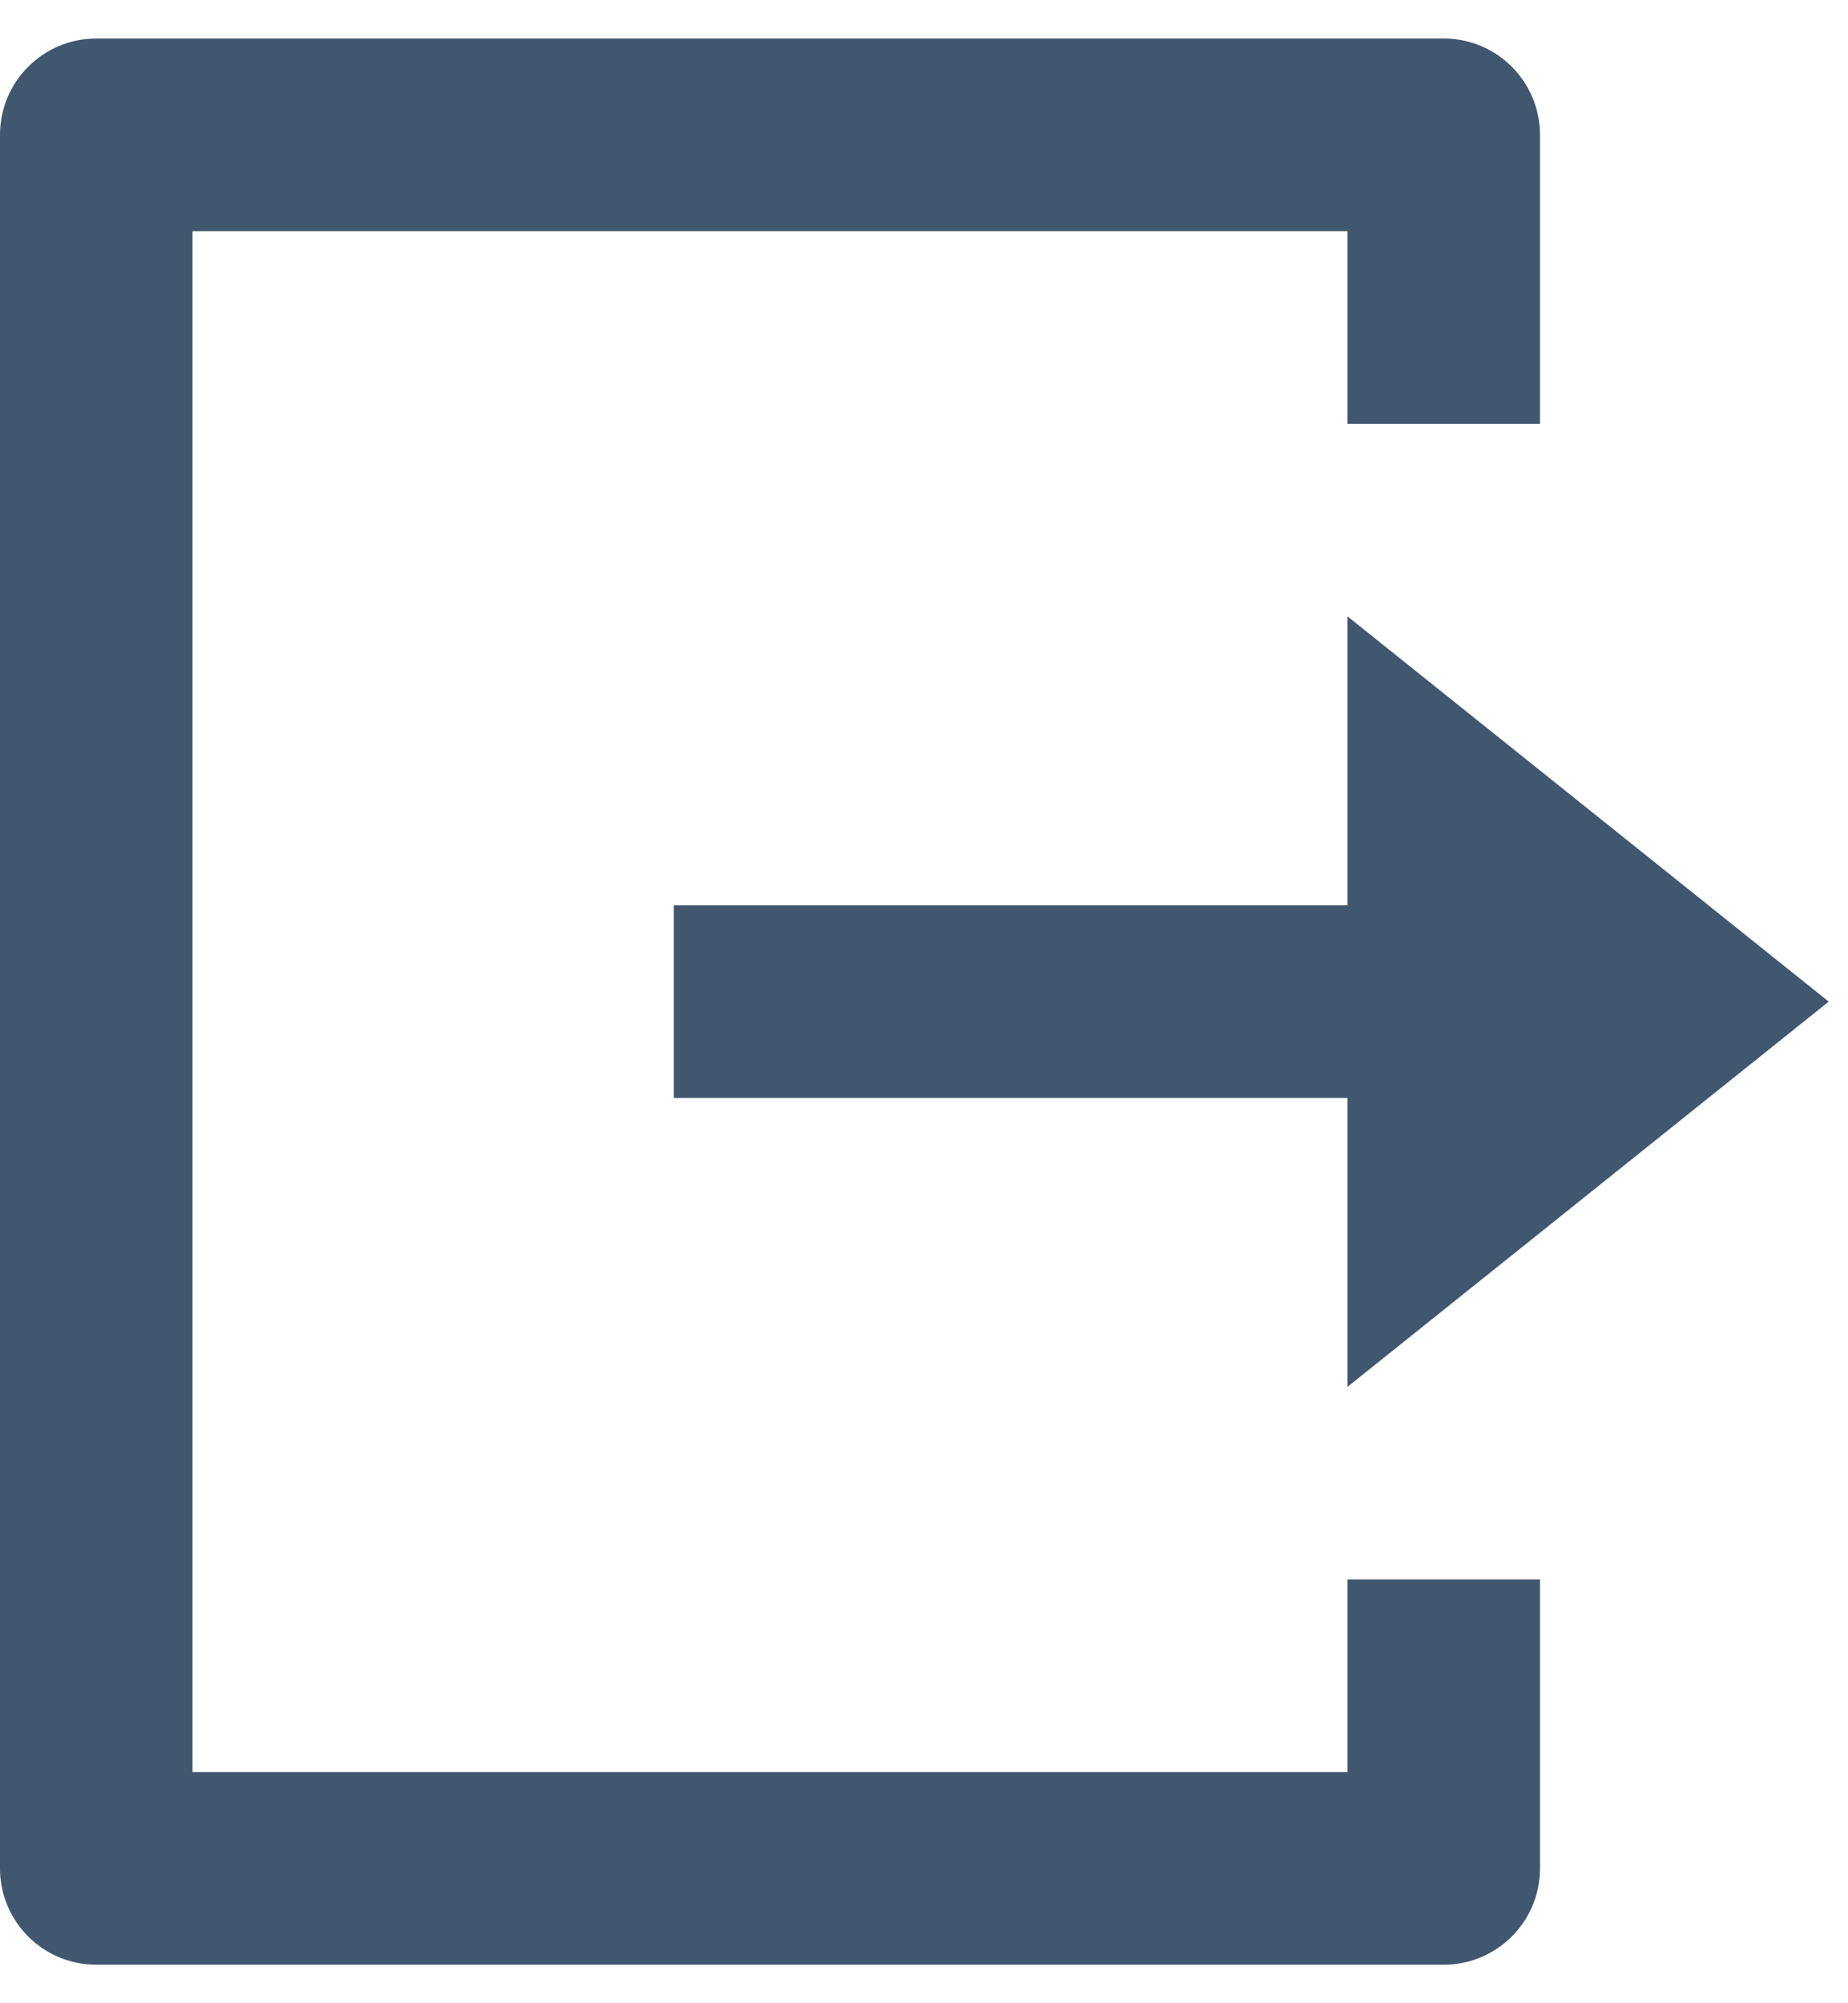 <svg width="24" height="26" viewBox="0 0 24 26" fill="none" xmlns="http://www.w3.org/2000/svg">
<path d="M1.25 25.5C0.56 25.5 0 24.94 0 24.25V1.75C0 1.06 0.56 0.5 1.25 0.5H18.75C19.44 0.5 20 1.06 20 1.75V5.5H17.5V3H2.5V23H17.5V20.5H20V24.25C20 24.94 19.44 25.5 18.75 25.5H1.25ZM17.5 18V14.25H8.75V11.75H17.5V8L23.75 13L17.5 18Z" fill="#41566F"/>
</svg>
